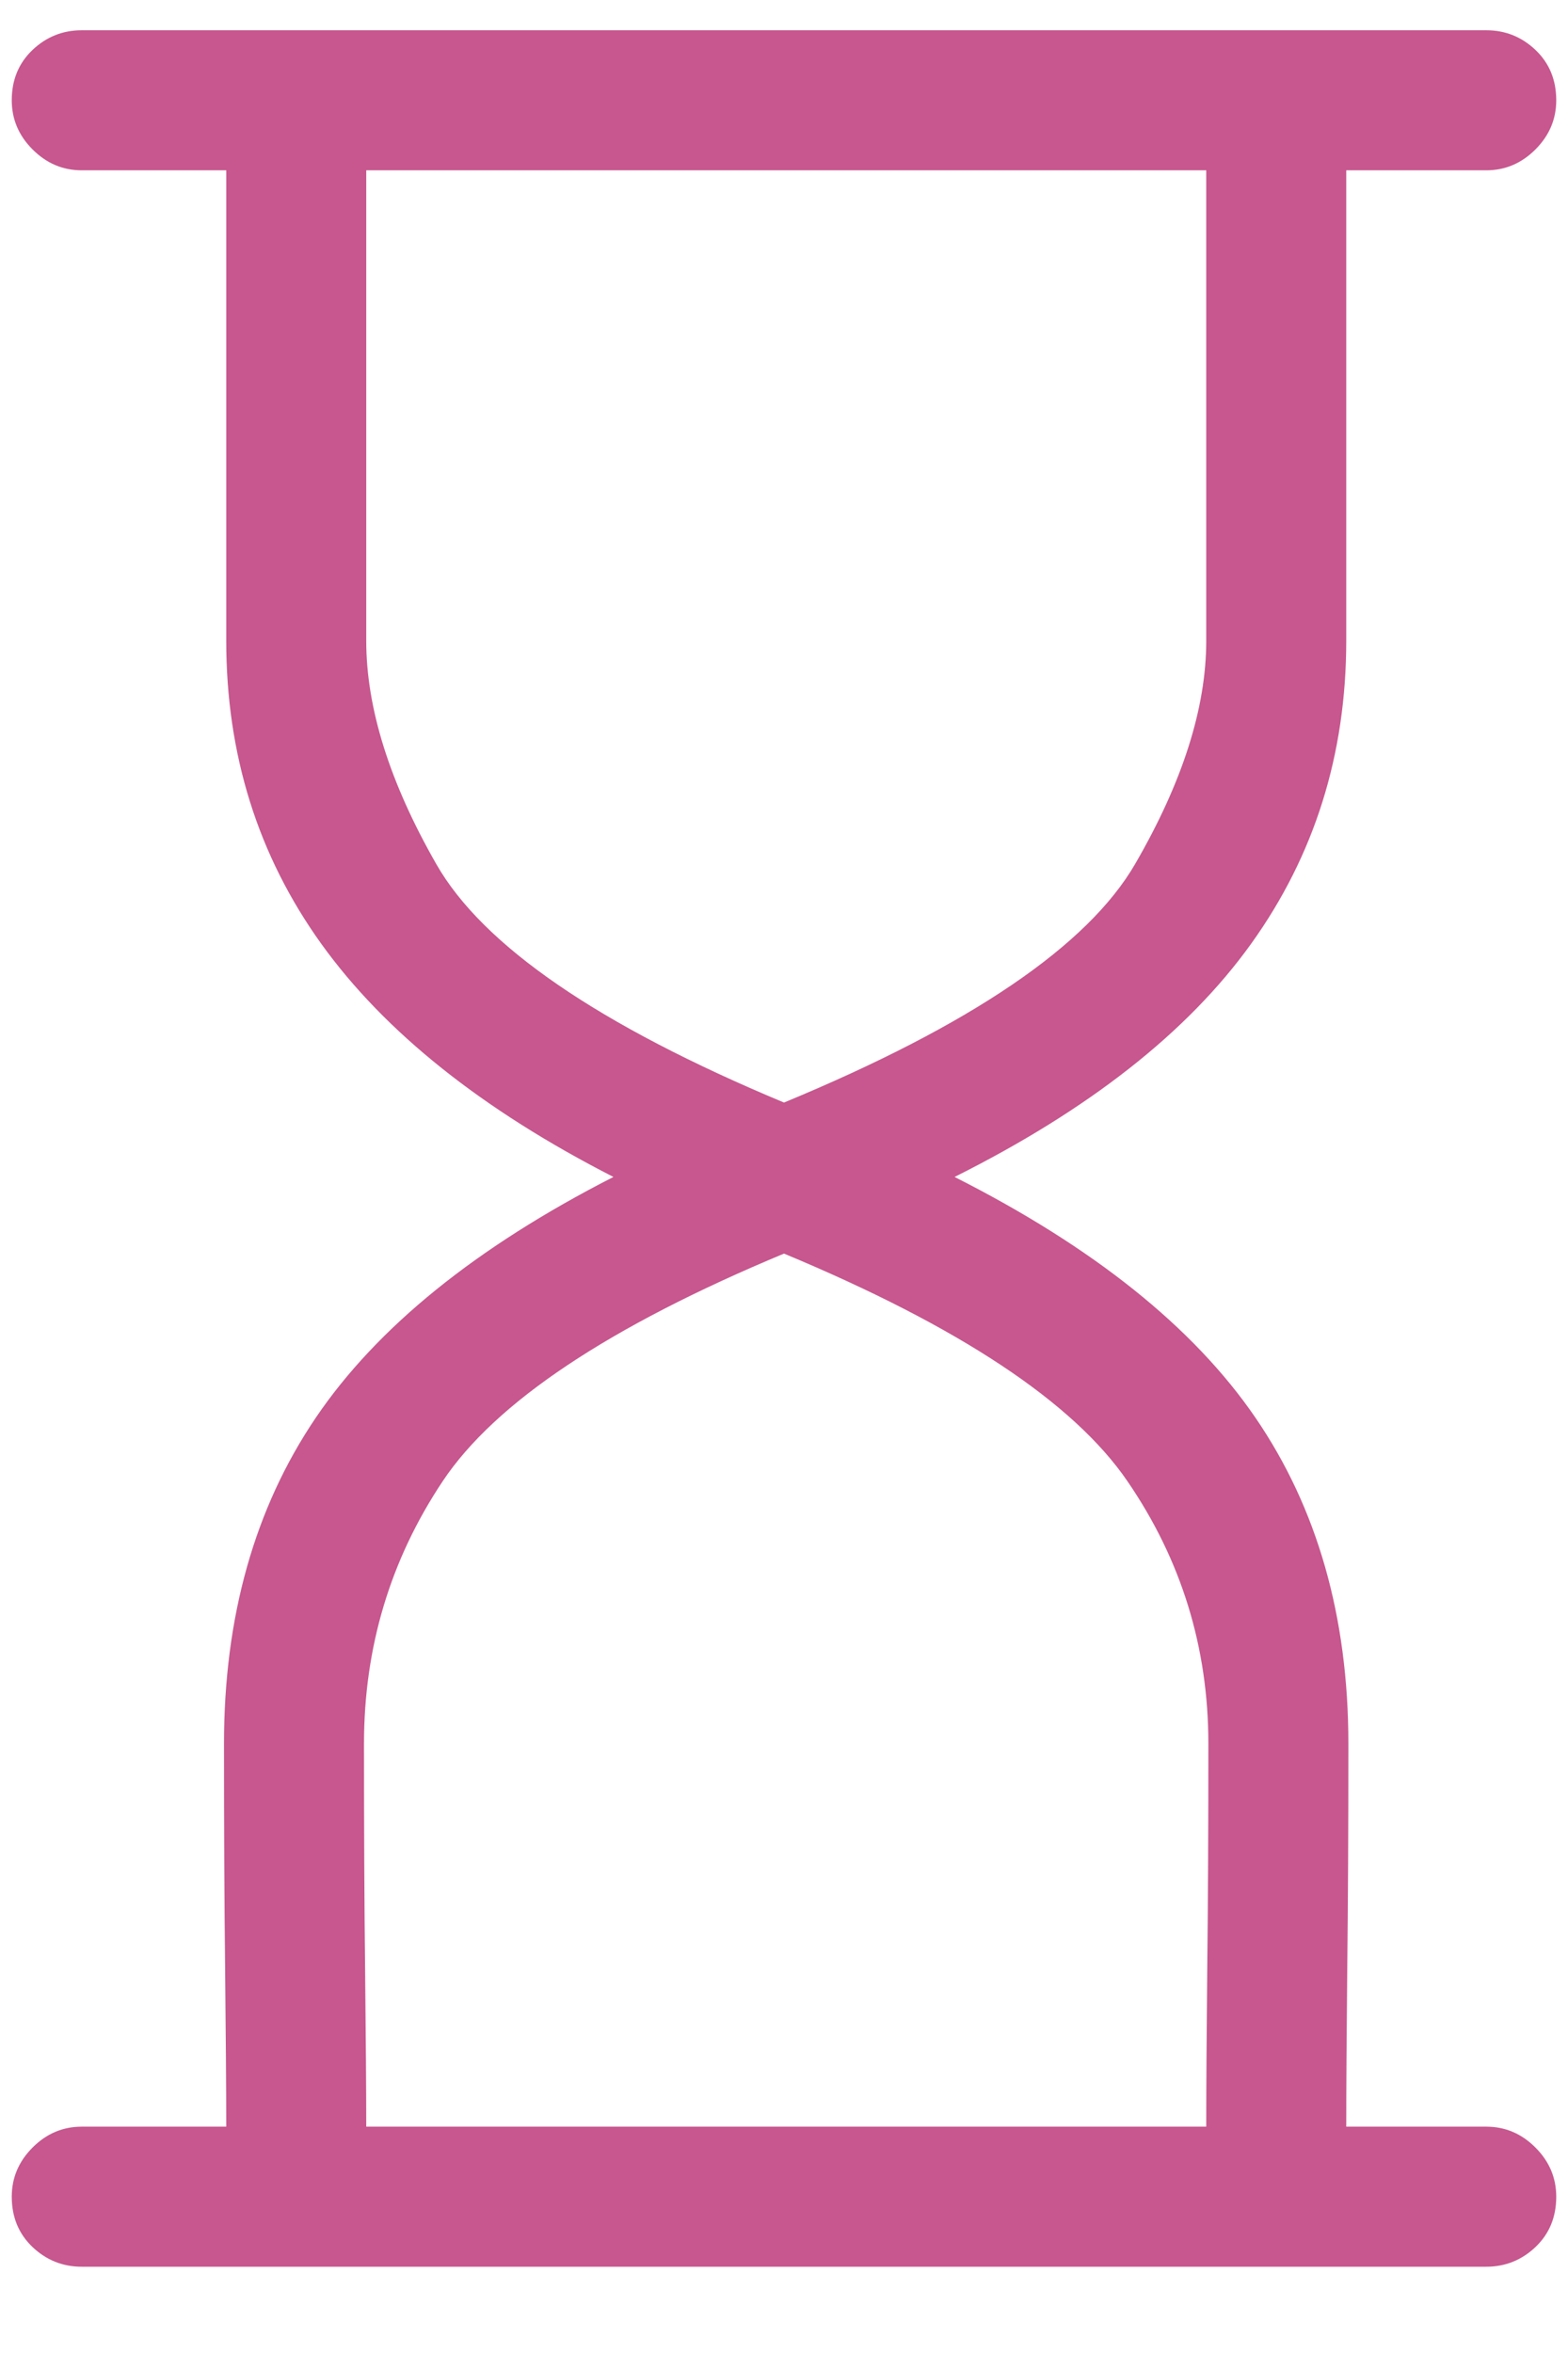 <?xml version="1.0" encoding="UTF-8" standalone="no"?>
<svg width="14px" height="21px" viewBox="0 0 14 21" version="1.1" xmlns="http://www.w3.org/2000/svg" xmlns:xlink="http://www.w3.org/1999/xlink">
    <!-- Generator: Sketch 39.1 (31720) - http://www.bohemiancoding.com/sketch -->
    <title>icon-elapsed</title>
    <desc>Created with Sketch.</desc>
    <defs></defs>
    <g id="Page-1" stroke="none" stroke-width="1" fill="none" fill-rule="evenodd">
        <g id="Astronaut-Selected" transform="translate(-868, -414)" fill="#C7578E">
            <g id="Group-2" transform="translate(754, 414)">
                <g id="Group-4">
                    <path d="M127.27,1.52 L126.02,1.52 L126.02,5.719 C126.02,6.734 125.736,7.636 125.17,8.424 C124.604,9.212 123.721,9.905 122.523,10.504 C123.76,11.129 124.656,11.845 125.209,12.652 C125.762,13.46 126.039,14.43 126.039,15.562 C126.039,16.305 126.036,16.975 126.029,17.574 C126.023,18.173 126.02,18.642 126.02,18.98 L127.27,18.98 C127.439,18.98 127.585,19.042 127.709,19.166 C127.833,19.29 127.895,19.436 127.895,19.605 C127.895,19.788 127.833,19.937 127.709,20.055 C127.585,20.172 127.439,20.23 127.27,20.23 L114.73,20.23 C114.561,20.23 114.415,20.172 114.291,20.055 C114.167,19.937 114.105,19.788 114.105,19.605 C114.105,19.436 114.167,19.29 114.291,19.166 C114.415,19.042 114.561,18.98 114.73,18.98 L116.02,18.98 C116.02,18.642 116.016,18.173 116.01,17.574 C116.003,16.975 116,16.305 116,15.562 C116,14.43 116.273,13.46 116.82,12.652 C117.367,11.845 118.253,11.129 119.477,10.504 C118.305,9.905 117.436,9.212 116.869,8.424 C116.303,7.636 116.02,6.734 116.02,5.719 L116.02,1.52 L114.73,1.52 C114.561,1.52 114.415,1.458 114.291,1.334 C114.167,1.21 114.105,1.064 114.105,0.895 C114.105,0.712 114.167,0.563 114.291,0.445 C114.415,0.328 114.561,0.27 114.73,0.27 L127.27,0.27 C127.439,0.27 127.585,0.328 127.709,0.445 C127.833,0.563 127.895,0.712 127.895,0.895 C127.895,1.064 127.833,1.21 127.709,1.334 C127.585,1.458 127.439,1.52 127.27,1.52 L127.27,1.52 Z M117.25,15.562 C117.25,16.318 117.253,16.992 117.26,17.584 C117.266,18.176 117.27,18.642 117.27,18.98 L124.77,18.98 C124.77,18.642 124.773,18.173 124.779,17.574 C124.786,16.975 124.789,16.305 124.789,15.562 C124.789,14.703 124.548,13.922 124.066,13.219 C123.585,12.516 122.563,11.839 121,11.188 C119.437,11.839 118.422,12.516 117.953,13.219 C117.484,13.922 117.25,14.703 117.25,15.562 L117.25,15.562 Z M124.77,1.52 L117.27,1.52 L117.27,5.719 C117.27,6.318 117.478,6.982 117.895,7.711 C118.311,8.44 119.346,9.15 121,9.84 C122.667,9.15 123.712,8.44 124.135,7.711 C124.558,6.982 124.77,6.318 124.77,5.719 L124.77,1.52 Z" id="icon-elapsed"></path>
                </g>
            </g>
        </g>
    </g>
</svg>